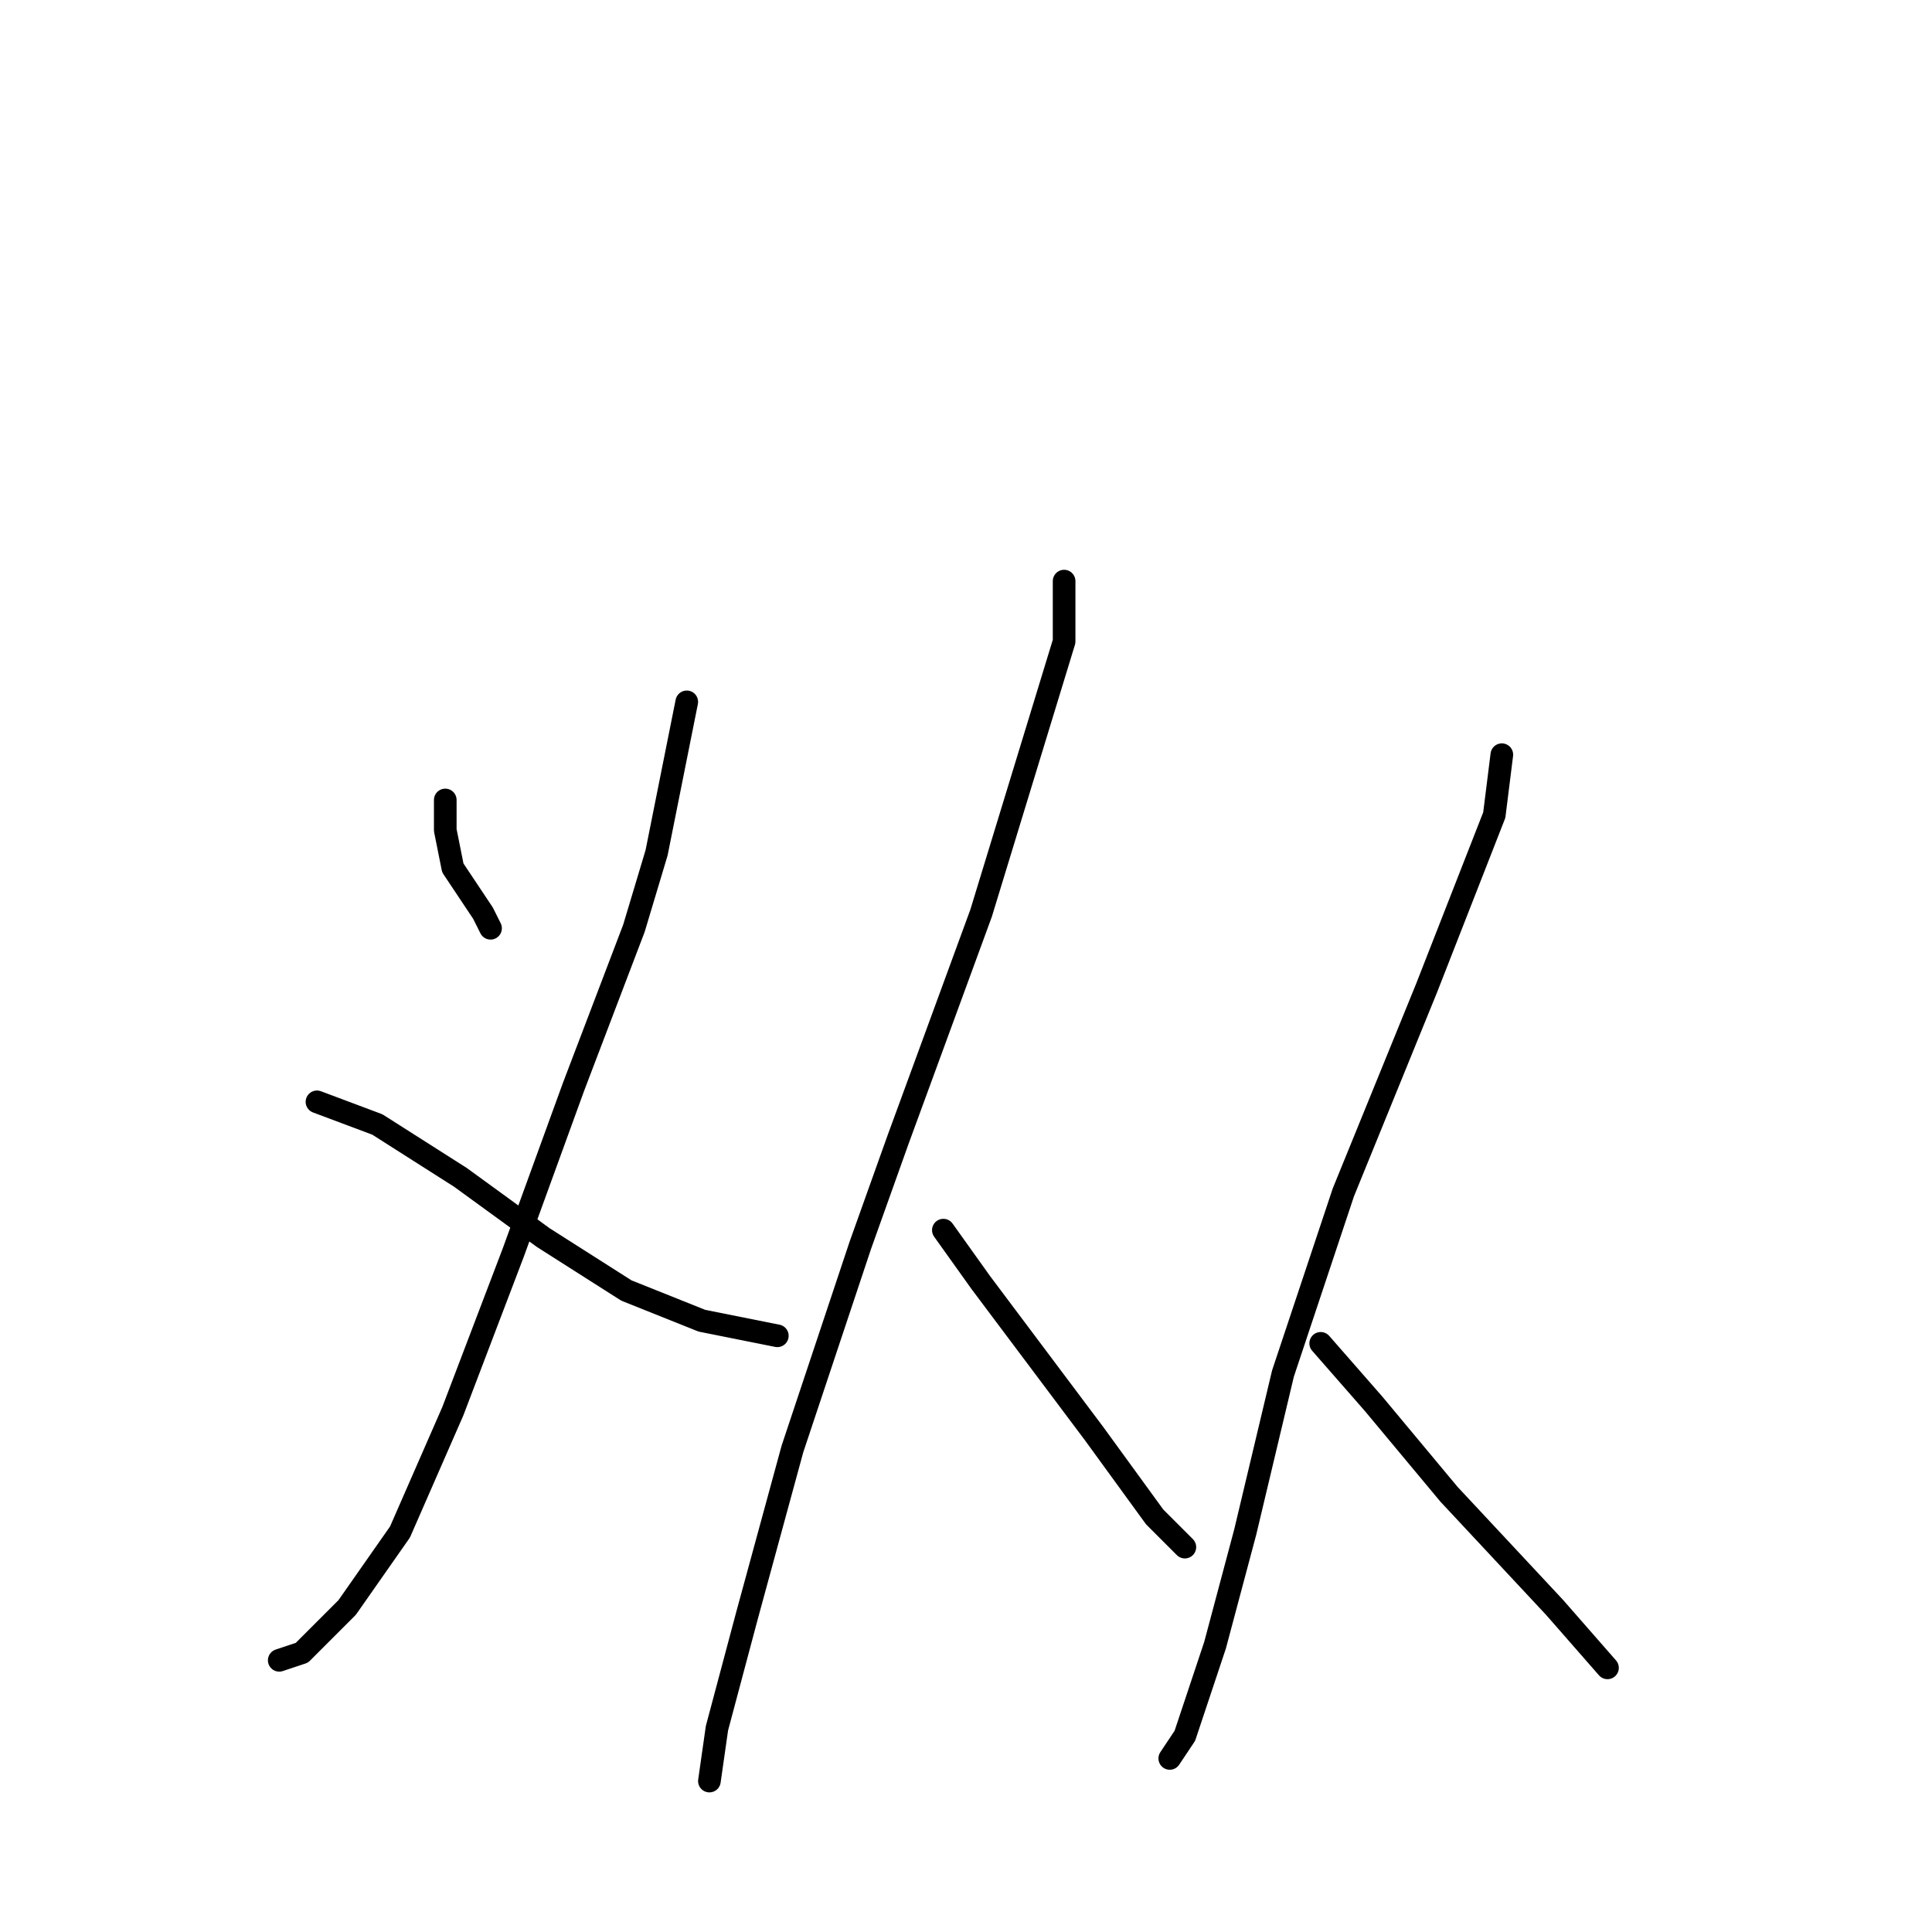 <?xml version="1.0" standalone="no"?>
    <svg width="256" height="256" xmlns="http://www.w3.org/2000/svg" version="1.1">
    <polyline stroke="black" stroke-width="3" stroke-linecap="round" fill="transparent" stroke-linejoin="round" points="59 106 59 110 60 115 64 121 65 123 65 123 " />
        <polyline stroke="black" stroke-width="3" stroke-linecap="round" fill="transparent" stroke-linejoin="round" points="91 93 87 113 84 123 76 144 68 166 60 187 53 203 46 213 40 219 37 220 37 220 " />
        <polyline stroke="black" stroke-width="3" stroke-linecap="round" fill="transparent" stroke-linejoin="round" points="42 146 50 149 61 156 72 164 83 171 93 175 103 177 103 177 " />
        <polyline stroke="black" stroke-width="3" stroke-linecap="round" fill="transparent" stroke-linejoin="round" points="141 77 141 85 130 121 119 151 114 165 105 192 99 214 95 229 94 236 94 236 " />
        <polyline stroke="black" stroke-width="3" stroke-linecap="round" fill="transparent" stroke-linejoin="round" points="125 163 130 170 136 178 145 190 153 201 157 205 157 205 " />
        <polyline stroke="black" stroke-width="3" stroke-linecap="round" fill="transparent" stroke-linejoin="round" points="199 100 198 108 189 131 178 158 170 182 165 203 161 218 157 230 155 233 155 233 " />
        <polyline stroke="black" stroke-width="3" stroke-linecap="round" fill="transparent" stroke-linejoin="round" points="175 178 182 186 192 198 206 213 213 221 213 221 " />
        </svg>